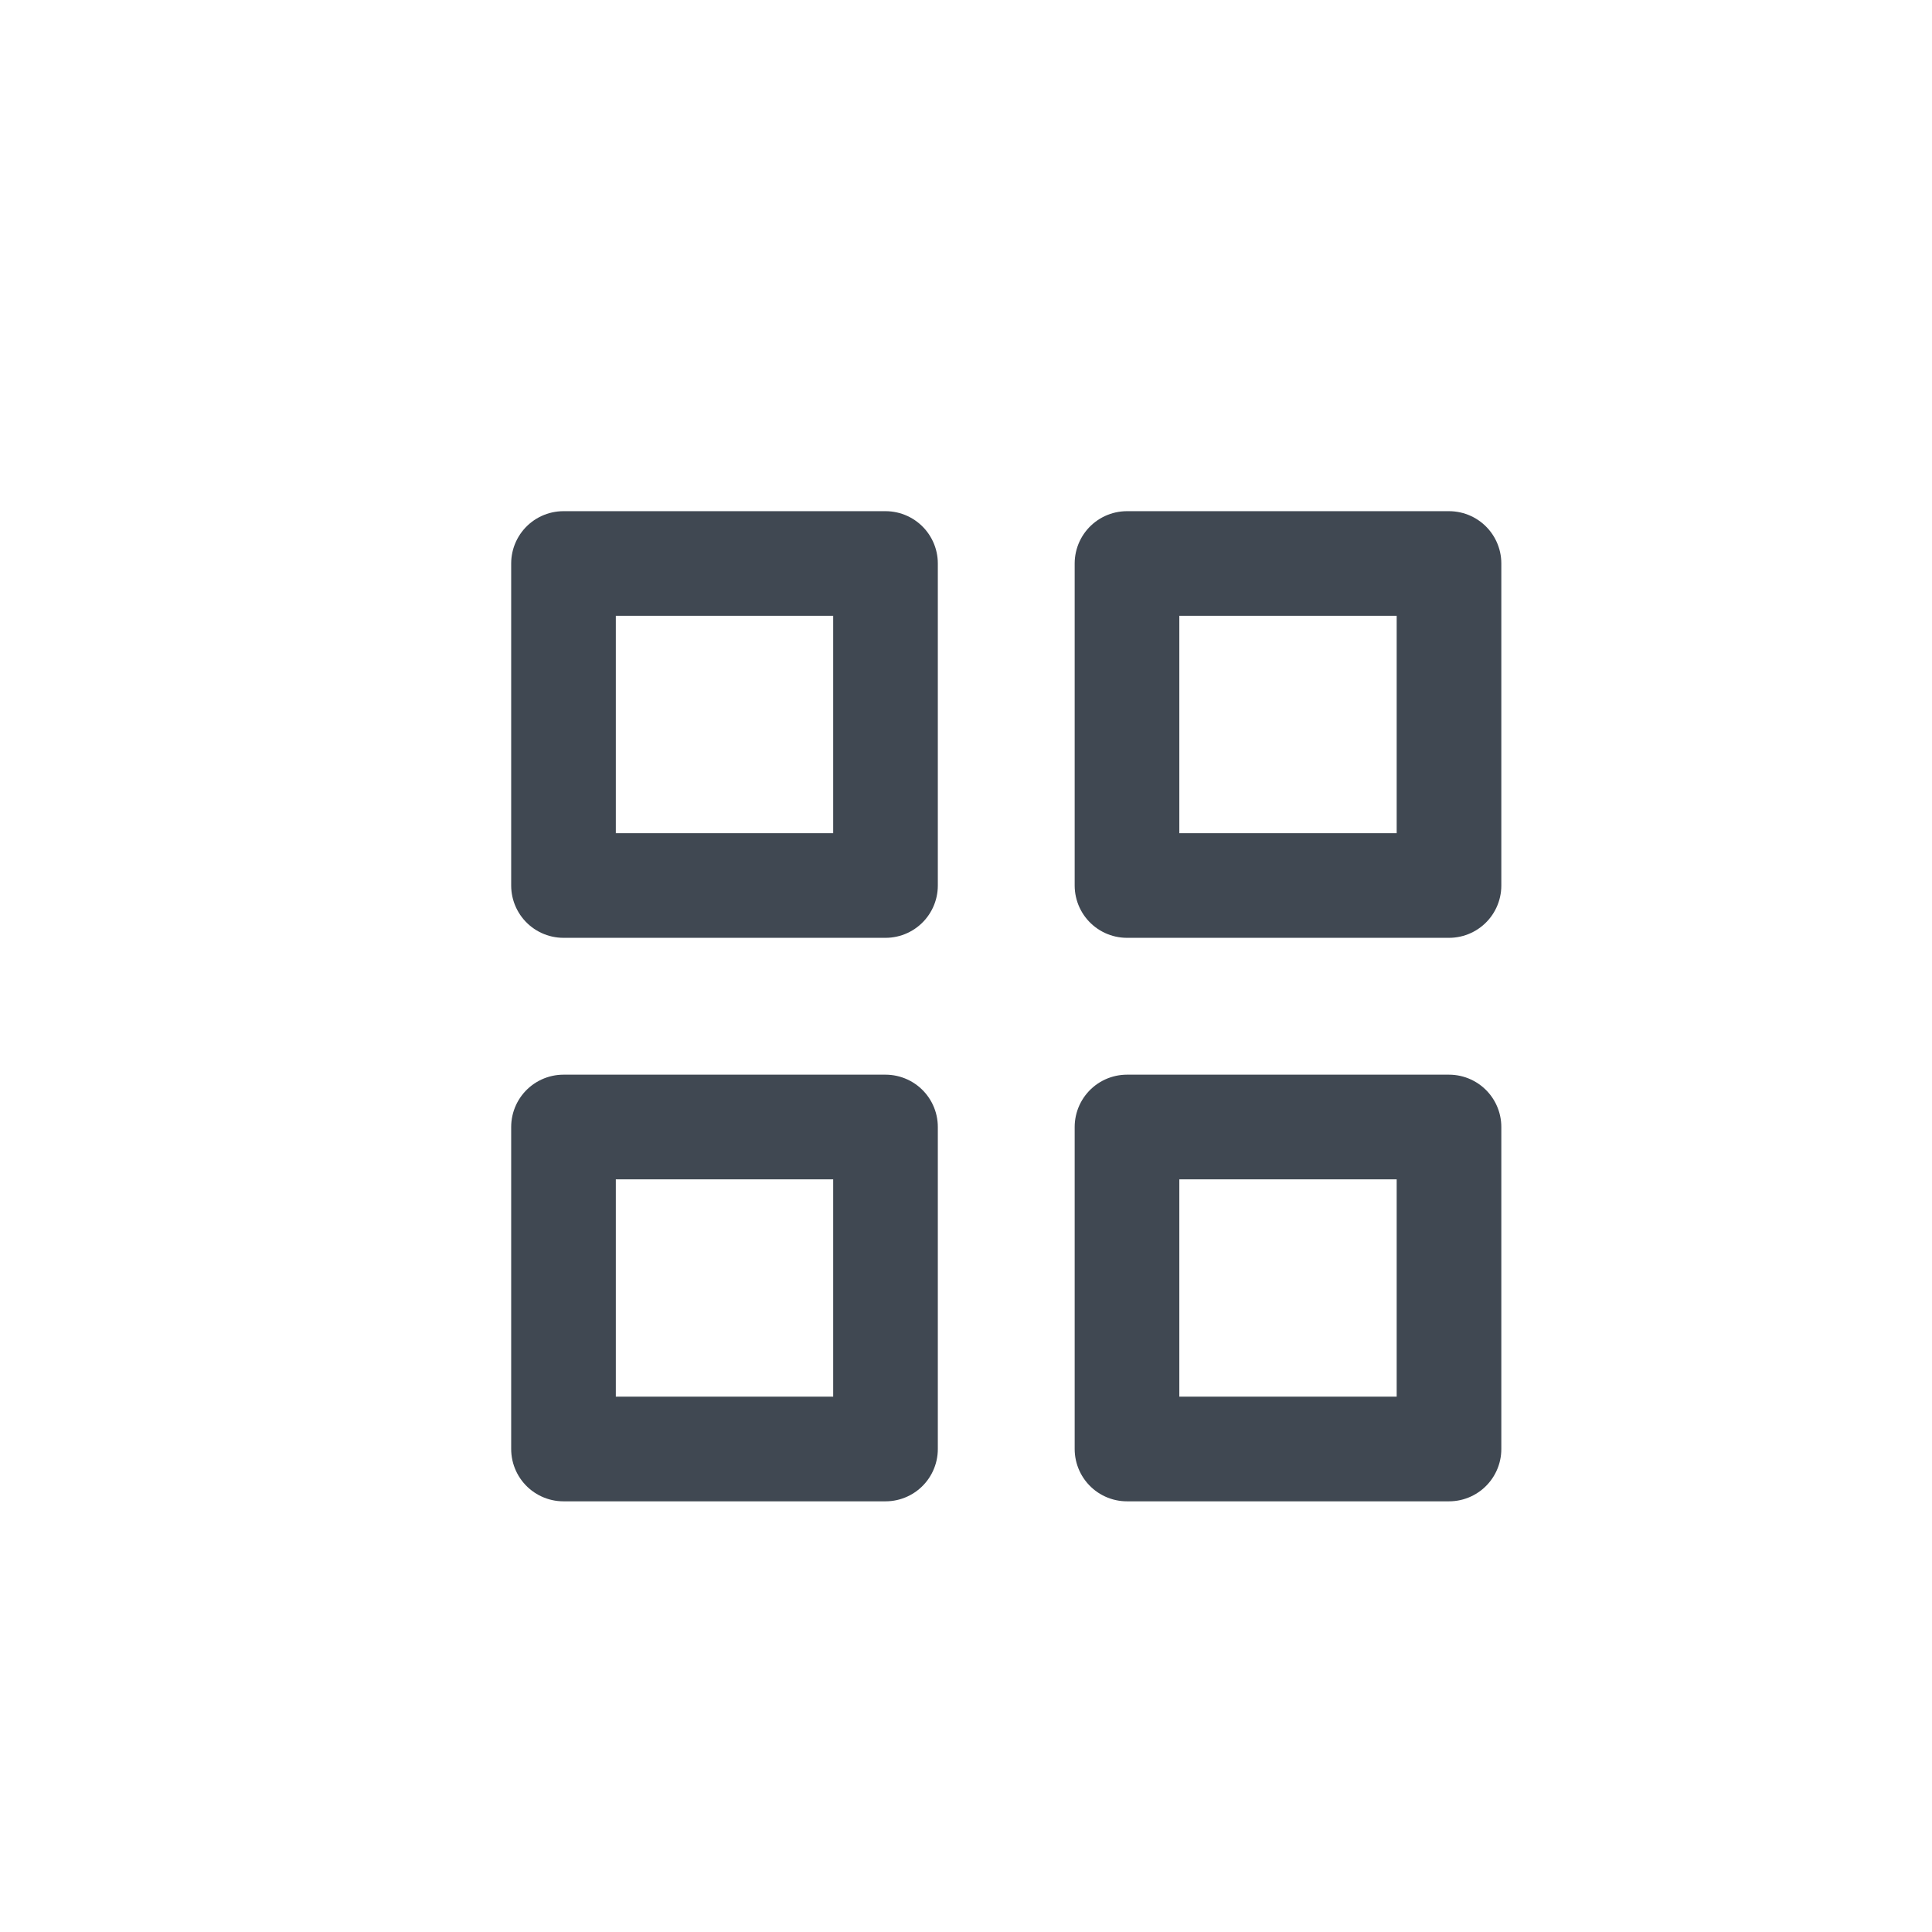 <svg xmlns="http://www.w3.org/2000/svg" width="24" height="24" viewBox="0 0 24 24">
    <g fill="none" fill-rule="evenodd" stroke="#404852" stroke-linecap="round" stroke-linejoin="round" stroke-width="1.3">
        <path d="M7 7h4v4H7zM14 7h4v4h-4zM14 14h4v4h-4zM7 14h4v4H7z"/>
    </g>
</svg>
